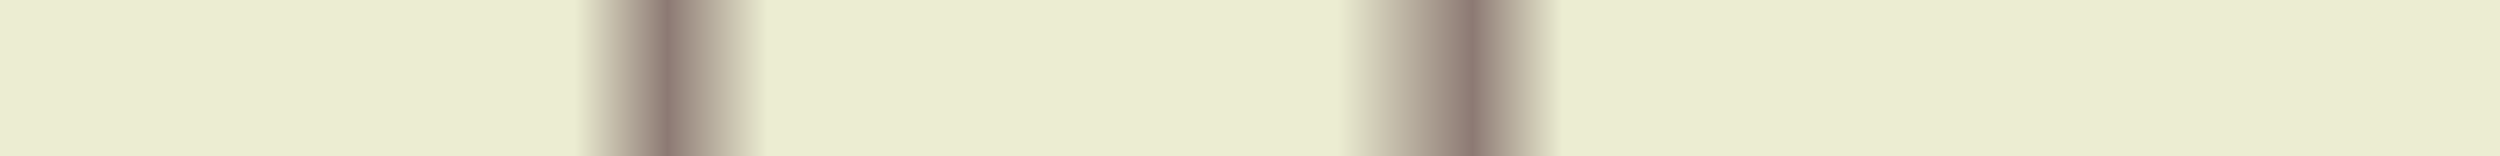 <?xml version="1.0" encoding="UTF-8" standalone="no"?>
<!-- Created with Inkscape (http://www.inkscape.org/) -->

<svg
   xmlns:dc="http://purl.org/dc/elements/1.1/"
   xmlns:cc="http://creativecommons.org/ns#"
   xmlns:rdf="http://www.w3.org/1999/02/22-rdf-syntax-ns#"
   xmlns:svg="http://www.w3.org/2000/svg"
   xmlns="http://www.w3.org/2000/svg"
   xmlns:xlink="http://www.w3.org/1999/xlink"
   xmlns:sodipodi="http://sodipodi.sourceforge.net/DTD/sodipodi-0.dtd"
   xmlns:inkscape="http://www.inkscape.org/namespaces/inkscape"
   width="256"
   height="16"
   id="svg2"
   version="1.1"
   inkscape:version="0.48.5 r10040"
   sodipodi:docname="marbre.svg"
   inkscape:export-filename="marbre.png"
   inkscape:export-xdpi="90"
   inkscape:export-ydpi="90">
  <rect width="100%" height="100%" fill="#333333" stroke="none"/>
  <defs
     id="defs4">
    <linearGradient
       id="linearGradient3790">
      <stop
         id="stop3792"
         offset="0"
         style="stop-color:#ecedd2;stop-opacity:1;" />
      <stop
         style="stop-color:#ecedd2;stop-opacity:1;"
         offset="0.514"
         id="stop3794" />
      <stop
         style="stop-color:#8c7973;stop-opacity:1;"
         offset="0.719"
         id="stop3796" />
      <stop
         id="stop3798"
         offset="0.75"
         style="stop-color:#ecedd2;stop-opacity:1;" />
      <stop
         style="stop-color:#ecedd2;stop-opacity:1;"
         offset="0.875"
         id="stop3800" />
      <stop
         id="stop3802"
         offset="0.938"
         style="stop-color:#8c7973;stop-opacity:1;" />
      <stop
         style="stop-color:#ecedd2;stop-opacity:1;"
         offset="0.969"
         id="stop3804" />
      <stop
         id="stop3806"
         offset="1"
         style="stop-color:#ecedd2;stop-opacity:1;" />
    </linearGradient>
    <linearGradient
       id="linearGradient3772">
      <stop
         id="stop3774"
         offset="0"
         style="stop-color:#ecedd2;stop-opacity:1;" />
      <stop
         style="stop-color:#ecedd2;stop-opacity:1;"
         offset="0.375"
         id="stop3776" />
      <stop
         style="stop-color:#8c7973;stop-opacity:1;"
         offset="0.411"
         id="stop3778" />
      <stop
         id="stop3780"
         offset="0.465"
         style="stop-color:#ecedd2;stop-opacity:1;" />
      <stop
         style="stop-color:#ecedd2;stop-opacity:1;"
         offset="0.693"
         id="stop3782" />
      <stop
         id="stop3784"
         offset="0.733"
         style="stop-color:#8c7973;stop-opacity:1;" />
      <stop
         style="stop-color:#ecedd2;stop-opacity:1;"
         offset="0.77"
         id="stop3786" />
      <stop
         id="stop3788"
         offset="1"
         style="stop-color:#ecedd2;stop-opacity:1;" />
    </linearGradient>
    <linearGradient
       id="linearGradient3755">
      <stop
         style="stop-color:#ecedd2;stop-opacity:1;"
         offset="0"
         id="stop3757" />
      <stop
         id="stop3758"
         offset="0.514"
         style="stop-color:#ecedd2;stop-opacity:1;" />
      <stop
         id="stop3763"
         offset="0.719"
         style="stop-color:#8c7973;stop-opacity:1;" />
      <stop
         style="stop-color:#ecedd2;stop-opacity:1;"
         offset="0.75"
         id="stop3760" />
      <stop
         id="stop3762"
         offset="0.875"
         style="stop-color:#ecedd2;stop-opacity:1;" />
      <stop
         style="stop-color:#8c7973;stop-opacity:1;"
         offset="0.938"
         id="stop3764" />
      <stop
         id="stop3768"
         offset="0.969"
         style="stop-color:#ecedd2;stop-opacity:1;" />
      <stop
         style="stop-color:#ecedd2;stop-opacity:1;"
         offset="1"
         id="stop3759" />
    </linearGradient>
    <linearGradient
       inkscape:collect="always"
       xlink:href="#linearGradient3755"
       id="linearGradient3761"
       x1="64"
       y1="100.362"
       x2="320"
       y2="100.362"
       gradientUnits="userSpaceOnUse"
       gradientTransform="translate(-384,0)" />
    <linearGradient
       inkscape:collect="always"
       xlink:href="#linearGradient3772"
       id="linearGradient3770"
       gradientUnits="userSpaceOnUse"
       gradientTransform="translate(-384,0)"
       x1="64"
       y1="100.362"
       x2="320"
       y2="100.362" />
  </defs>
  <sodipodi:namedview
     id="base"
     pagecolor="#ffffff"
     bordercolor="#666666"
     borderopacity="1.0"
     inkscape:pageopacity="0.0"
     inkscape:pageshadow="2"
     inkscape:zoom="5.375"
     inkscape:cx="128"
     inkscape:cy="8"
     inkscape:document-units="px"
     inkscape:current-layer="layer1"
     showgrid="true"
     inkscape:window-width="1920"
     inkscape:window-height="1032"
     inkscape:window-x="0"
     inkscape:window-y="25"
     inkscape:window-maximized="1"
     fit-margin-top="0"
     fit-margin-left="0"
     fit-margin-right="0"
     fit-margin-bottom="0">
    <inkscape:grid
       type="xygrid"
       id="grid3767"
       empspacing="8"
       dotted="true"
       visible="true"
       enabled="false"
       snapvisiblegridlinesonly="true"
       color="#7575ff"
       opacity="0.125"
       spacingx="8px"
       spacingy="8px"
       originx="-64px"
       originy="-944px" />
  </sodipodi:namedview>
  <g
     inkscape:label="Calque 1"
     inkscape:groupmode="layer"
     id="layer1"
     transform="translate(-64,-92.362)">
    <rect
       style="fill:url(#linearGradient3770);fill-opacity:1;stroke:none"
       id="rect2985"
       width="256"
       height="16"
       x="-320"
       y="92.362"
       rx="0"
       ry="0"
       inkscape:export-xdpi="90"
       inkscape:export-ydpi="90"
       transform="scale(-1,1)" />
  </g>
</svg>

